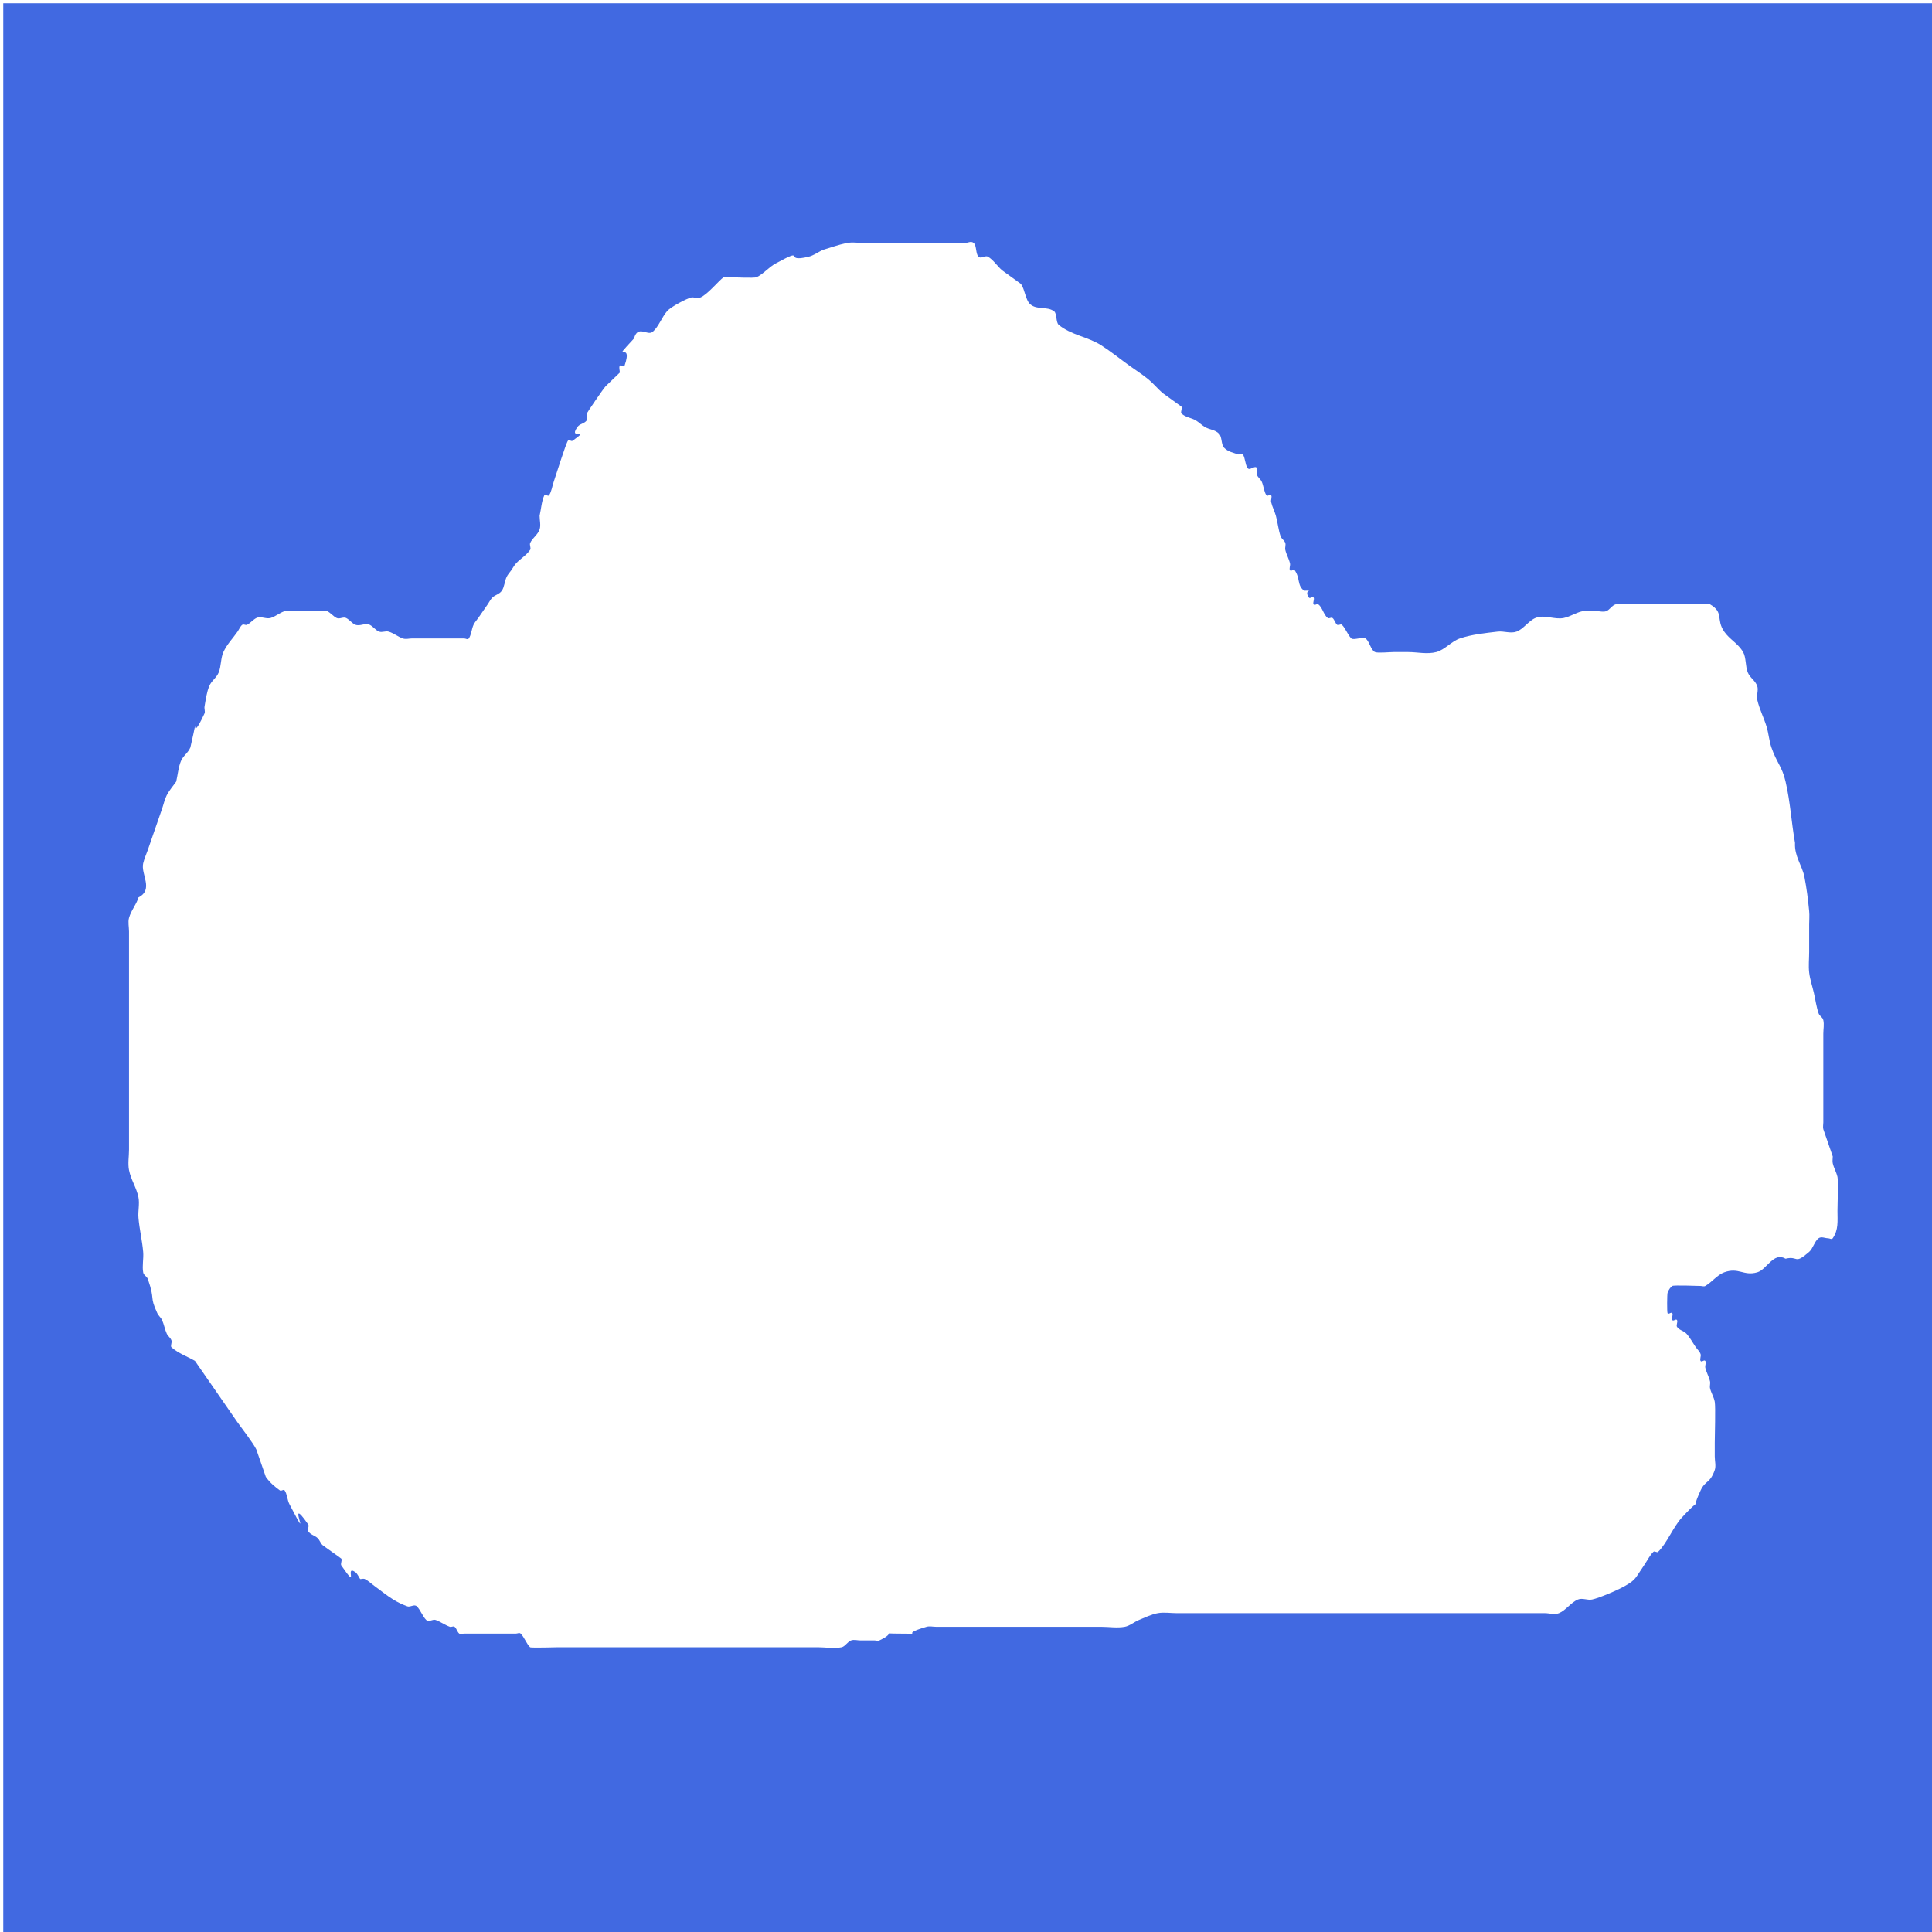 <?xml version="1.0" encoding="UTF-8" standalone="no"?>
<!-- Created with Inkscape (http://www.inkscape.org/) -->

<svg
   xmlns:dc="http://purl.org/dc/elements/1.1/"
   xmlns:cc="http://creativecommons.org/ns#"
   xmlns:rdf="http://www.w3.org/1999/02/22-rdf-syntax-ns#"
   xmlns:svg="http://www.w3.org/2000/svg"
   xmlns="http://www.w3.org/2000/svg"
   xmlns:sodipodi="http://sodipodi.sourceforge.net/DTD/sodipodi-0.dtd"
   xmlns:inkscape="http://www.inkscape.org/namespaces/inkscape"
   width="256"
   height="256"
   id="svg3385"
   version="1.1"
   inkscape:version="0.48.2 r9819"
   sodipodi:docname="Cloud1.svg"
   inkscape:export-filename="E:\Proyectos\2dDevelopment\FakeMario\FakeMario-android\assets\data\layers\Layer21.png"
   inkscape:export-xdpi="90"
   inkscape:export-ydpi="90">
  <defs
     id="defs3387">
    <filter
       inkscape:collect="always"
       id="filter3809"
       x="-0.071"
       width="1.141"
       y="-0.151"
       height="1.303"
       color-interpolation-filters="sRGB">
      <feGaussianBlur
         inkscape:collect="always"
         stdDeviation="11.95"
         id="feGaussianBlur3811" />
    </filter>
    <filter
       inkscape:collect="always"
       id="filter3809-3"
       x="-0.071"
       width="1.141"
       y="-0.151"
       height="1.303"
       color-interpolation-filters="sRGB">
      <feGaussianBlur
         inkscape:collect="always"
         stdDeviation="11.95"
         id="feGaussianBlur3811-9" />
    </filter>
    <filter
       inkscape:collect="always"
       id="filter3809-0"
       x="-0.071"
       width="1.141"
       y="-0.151"
       height="1.303"
       color-interpolation-filters="sRGB">
      <feGaussianBlur
         inkscape:collect="always"
         stdDeviation="11.95"
         id="feGaussianBlur3811-1" />
    </filter>
    <filter
       inkscape:collect="always"
       id="filter3843"
       x="-0.075"
       width="1.151"
       y="-0.132"
       height="1.265"
       color-interpolation-filters="sRGB">
      <feGaussianBlur
         inkscape:collect="always"
         stdDeviation="15.259"
         id="feGaussianBlur3845" />
    </filter>
  </defs>
  <sodipodi:namedview
     id="base"
     pagecolor="#ffffff"
     bordercolor="#666666"
     borderopacity="1.0"
     inkscape:pageopacity="0.0"
     inkscape:pageshadow="2"
     inkscape:zoom="2.8"
     inkscape:cx="136.55932"
     inkscape:cy="137.15729"
     inkscape:document-units="px"
     inkscape:current-layer="layer1"
     showgrid="false"
     inkscape:window-width="1920"
     inkscape:window-height="1018"
     inkscape:window-x="-8"
     inkscape:window-y="-8"
     inkscape:window-maximized="1" />
  <g
     inkscape:label="Capa 1"
     inkscape:groupmode="layer"
     id="layer1"
     transform="translate(0,-796.362)">
    <rect
       style="fill:#4169e1;fill-opacity:1;stroke:none;display:inline"
       id="rect3005"
       width="256.455"
       height="256.185"
       x="0.433"
       y="796.794" />
    <path
       style="fill:#ffffff;fill-opacity:1;stroke:none;display:inline;filter:url(#filter3843)"
       d="m 821.347,523.408 c -2.237,-0.895 -4.645,-1.445 -6.71,-2.684 -0.384,-0.23 0.2,-0.942 0,-1.342 -0.283,-0.566 -0.991,-0.816 -1.342,-1.342 -0.555,-0.832 -0.787,-1.852 -1.342,-2.684 -0.351,-0.526 -0.991,-0.816 -1.342,-1.342 -2.345,-3.518 -0.502,-2.345 -2.684,-6.71 -0.283,-0.566 -1.189,-0.728 -1.342,-1.342 -0.326,-1.302 0.166,-2.695 0,-4.026 -0.283,-2.263 -1.059,-4.447 -1.342,-6.71 -0.166,-1.332 0.369,-2.736 0,-4.026 -0.55,-1.924 -2.135,-3.445 -2.684,-5.368 -0.369,-1.29 0,-2.684 0,-4.026 0,-1.789 0,-3.579 0,-5.368 0,-7.605 0,-15.21 0,-22.815 0,-4.026 0,-8.052 0,-12.079 0,-0.895 0,-1.789 0,-2.684 0,-0.895 -0.332,-1.853 0,-2.684 0.599,-1.498 2.049,-2.544 2.684,-4.026 4.425,-1.586 0.621,-4.546 1.342,-6.71 0.316,-0.949 0.895,-1.789 1.342,-2.684 0.895,-1.789 1.789,-3.579 2.684,-5.368 0.447,-0.895 0.895,-1.789 1.342,-2.684 0.447,-0.895 0.742,-1.884 1.342,-2.684 0.759,-1.012 1.789,-1.789 2.684,-2.684 0.447,-1.342 0.614,-2.813 1.342,-4.026 0.651,-1.085 2.033,-1.599 2.684,-2.684 3.115,-9.346 -0.886,0.659 4.026,-6.71 0.248,-0.372 -0.108,-0.908 0,-1.342 0.343,-1.372 0.614,-2.813 1.342,-4.026 0.651,-1.085 2.033,-1.599 2.684,-2.684 0.728,-1.213 0.557,-2.849 1.342,-4.026 1.053,-1.579 2.684,-2.684 4.026,-4.026 0.447,-0.447 0.776,-1.059 1.342,-1.342 0.4,-0.2 0.918,0.141 1.342,0 0.949,-0.316 1.735,-1.026 2.684,-1.342 1.273,-0.424 2.71,0.263 4.026,0 1.387,-0.277 2.639,-1.065 4.026,-1.342 0.877,-0.175 1.789,0 2.684,0 1.789,0 3.579,0 5.368,0 0.895,0 1.789,0 2.684,0 0.447,0 0.918,-0.141 1.342,0 0.949,0.316 1.735,1.026 2.684,1.342 0.849,0.283 1.835,-0.283 2.684,0 0.949,0.316 1.714,1.099 2.684,1.342 1.302,0.326 2.753,-0.424 4.026,0 0.949,0.316 1.714,1.099 2.684,1.342 0.868,0.217 1.807,-0.175 2.684,0 1.387,0.277 2.654,0.999 4.026,1.342 0.868,0.217 1.789,0 2.684,0 2.237,0 4.474,0 6.71,0 2.684,0 5.368,0 8.052,0 0.447,0 1.026,0.316 1.342,0 0.707,-0.707 0.787,-1.852 1.342,-2.684 0.351,-0.526 0.895,-0.895 1.342,-1.342 0.895,-0.895 1.789,-1.789 2.684,-2.684 0.447,-0.447 0.816,-0.991 1.342,-1.342 0.832,-0.555 1.977,-0.635 2.684,-1.342 0.707,-0.707 0.787,-1.852 1.342,-2.684 0.351,-0.526 0.895,-0.895 1.342,-1.342 0.447,-0.447 0.836,-0.962 1.342,-1.342 1.29,-0.968 2.886,-1.544 4.026,-2.684 0.316,-0.316 -0.248,-0.97 0,-1.342 0.702,-1.053 2.118,-1.552 2.684,-2.684 0.4,-0.8 0,-1.789 0,-2.684 0.447,-1.342 0.557,-2.849 1.342,-4.026 0.248,-0.372 1.026,0.316 1.342,0 0.707,-0.707 0.895,-1.789 1.342,-2.684 0.569,-1.139 3.41,-7.436 4.026,-8.052 0.316,-0.316 0.942,0.2 1.342,0 5.585,-2.793 -1.435,0.093 1.342,-2.684 0.707,-0.707 1.977,-0.635 2.684,-1.342 0.316,-0.316 -0.248,-0.97 0,-1.342 0.148,-0.222 4.57,-4.77 5.368,-5.368 1.342,-0.895 2.684,-1.789 4.026,-2.684 0,-0.447 -0.316,-1.026 0,-1.342 0.316,-0.316 1.142,0.4 1.342,0 2.691,-5.381 -4.438,-0.027 2.684,-5.368 1.133,-2.803 3.787,-0.393 5.368,-1.342 1.627,-0.977 2.544,-2.841 4.026,-4.026 1.193,-0.954 5.633,-2.469 6.71,-2.684 0.877,-0.175 1.816,0.217 2.684,0 2.009,-0.502 5.267,-3.305 6.71,-4.026 0.4,-0.2 0.895,0 1.342,0 1.139,0 7.313,0.247 8.052,0 1.898,-0.633 3.495,-1.982 5.368,-2.684 9.123,-3.421 1.739,-0.066 9.395,-1.342 1.395,-0.233 2.684,-0.895 4.026,-1.342 2.237,-0.447 4.452,-1.019 6.71,-1.342 1.772,-0.253 3.579,0 5.368,0 5.368,0 10.737,0 16.105,0 3.131,0 6.263,0 9.395,0 0.895,0 1.789,0 2.684,0 0.895,0 1.94,-0.496 2.684,0 0.832,0.555 0.51,2.129 1.342,2.684 0.745,0.496 1.853,-0.332 2.684,0 1.498,0.599 2.643,1.854 4.026,2.684 0.232,0.139 5.32,2.636 5.368,2.684 1.141,1.141 1.284,3.226 2.684,4.026 1.98,1.132 4.67,0.322 6.71,1.342 0.895,0.447 0.473,2.188 1.342,2.684 3.523,2.013 8.304,2.349 12.079,4.026 2.742,1.219 5.368,2.684 8.052,4.026 1.789,0.895 3.631,1.692 5.368,2.684 1.401,0.8 2.643,1.854 4.026,2.684 0.232,0.139 5.32,2.636 5.368,2.684 0.316,0.316 -0.372,1.094 0,1.342 1.177,0.785 2.713,0.817 4.026,1.342 0.929,0.372 1.755,0.971 2.684,1.342 1.313,0.525 2.894,0.493 4.026,1.342 0.8,0.6 0.542,2.084 1.342,2.684 1.132,0.849 2.654,0.999 4.026,1.342 0.434,0.108 1.026,-0.316 1.342,0 0.707,0.707 0.635,1.977 1.342,2.684 0.633,0.633 2.051,-0.633 2.684,0 0.316,0.316 -0.2,0.942 0,1.342 0.283,0.566 0.991,0.816 1.342,1.342 0.555,0.832 0.635,1.977 1.342,2.684 0.316,0.316 1.026,-0.316 1.342,0 0.316,0.316 -0.141,0.918 0,1.342 0.316,0.949 0.971,1.755 1.342,2.684 0.525,1.313 0.709,2.761 1.342,4.026 0.283,0.566 1.059,0.776 1.342,1.342 0.2,0.4 -0.141,0.918 0,1.342 0.316,0.949 1.026,1.735 1.342,2.684 0.141,0.424 -0.316,1.026 0,1.342 0.316,0.316 1.026,-0.316 1.342,0 1.635,1.635 0.629,2.998 2.684,4.026 3.579,0 -0.447,-0.447 1.342,1.342 0.316,0.316 1.026,-0.316 1.342,0 0.316,0.316 -0.316,1.026 0,1.342 0.316,0.316 0.942,-0.2 1.342,0 1.132,0.566 1.552,2.118 2.684,2.684 0.4,0.2 0.942,-0.2 1.342,0 0.566,0.283 0.776,1.059 1.342,1.342 0.4,0.2 0.97,-0.248 1.342,0 1.053,0.702 1.631,1.982 2.684,2.684 0.585,0.39 3.318,-0.354 4.026,0 1.132,0.566 1.484,2.284 2.684,2.684 0.722,0.24 4.232,0 5.368,0 1.342,0 2.684,0 4.026,0 2.684,0 5.412,0.48 8.052,0 2.37,-0.431 4.363,-2.142 6.71,-2.684 3.514,-0.811 7.142,-1.043 10.736,-1.342 1.783,-0.149 3.632,0.434 5.368,0 1.941,-0.485 3.445,-2.135 5.368,-2.684 2.581,-0.737 5.395,0.38 8.052,0 1.826,-0.261 3.542,-1.081 5.368,-1.342 1.329,-0.19 2.684,0 4.026,0 0.895,0 1.816,0.217 2.684,0 0.97,-0.243 1.697,-1.178 2.684,-1.342 1.765,-0.294 3.579,0 5.368,0 4.026,0 8.052,0 12.079,0 1.353,0 8.796,-0.239 9.395,0 4.022,1.609 1.62,2.962 4.026,5.368 1.582,1.582 3.936,2.308 5.368,4.026 0.906,1.087 0.614,2.813 1.342,4.026 0.651,1.085 2.118,1.552 2.684,2.684 0.4,0.8 -0.283,1.835 0,2.684 0.633,1.898 1.896,3.529 2.684,5.368 0.557,1.3 0.709,2.761 1.342,4.026 1.531,3.063 3.022,3.697 4.026,6.71 1.378,4.133 1.62,7.824 2.684,12.079 -0.198,2.666 2.022,4.394 2.684,6.71 0.627,2.193 1.02,4.452 1.342,6.71 0.127,0.886 0,1.789 0,2.684 0,1.789 0,3.579 0,5.368 0,1.342 -0.221,2.702 0,4.026 0.233,1.395 0.895,2.684 1.342,4.026 0.447,1.342 0.709,2.761 1.342,4.026 0.283,0.566 1.142,0.742 1.342,1.342 0.283,0.849 0,1.789 0,2.684 0,1.789 0,3.579 0,5.368 0,3.131 0,6.263 0,9.394 0,0.895 0,1.789 0,2.684 0,0.447 -0.166,0.927 0,1.342 0.895,1.789 1.79,3.579 2.684,5.368 0,0.447 -0.141,0.918 0,1.342 0.316,0.949 1.026,1.735 1.342,2.684 0.289,0.868 0,5.245 0,6.71 0,1.994 0.327,3.7 -1.342,5.368 -0.316,0.316 -0.895,0 -1.342,0 -0.895,0 -1.884,-0.4 -2.684,0 -1.132,0.566 -1.599,2.033 -2.684,2.684 -4.368,2.621 -2.932,0.712 -6.71,1.342 -3.463,-1.388 -5.278,2.129 -8.053,2.684 -3.914,0.783 -5.219,-1.044 -9.395,0 -1.941,0.485 -3.511,1.941 -5.368,2.684 -0.415,0.166 -0.895,0 -1.342,0 -0.565,0 -7.653,-0.2 -8.052,0 -0.566,0.283 -1.059,0.776 -1.342,1.342 -0.138,0.275 -0.189,3.837 0,4.026 0.316,0.316 1.026,-0.316 1.342,0 0.316,0.316 -0.316,1.026 0,1.342 0.316,0.316 1.026,-0.316 1.342,0 0.316,0.316 -0.316,1.026 0,1.342 0.707,0.707 1.884,0.742 2.684,1.342 1.012,0.759 1.789,1.789 2.684,2.684 0.447,0.447 1.059,0.776 1.342,1.342 0.2,0.4 -0.316,1.026 0,1.342 0.316,0.316 1.026,-0.316 1.342,0 0.316,0.316 -0.141,0.918 0,1.342 0.316,0.949 1.026,1.735 1.342,2.684 0.141,0.424 -0.141,0.918 0,1.342 0.316,0.949 1.099,1.714 1.342,2.684 0.264,1.056 0,6.657 0,8.052 0,0.895 0,1.789 0,2.684 0,0.895 0.4,1.884 0,2.684 -1.342,2.684 -2.684,2.013 -4.026,4.026 -3.774,5.661 2.248,-0.344 -5.368,5.368 -2.412,1.809 -4.248,5.069 -6.71,6.71 -0.372,0.248 -0.97,-0.248 -1.342,0 -1.053,0.702 -1.79,1.789 -2.684,2.684 -2.587,2.587 -2.188,2.754 -5.368,4.026 -2.124,0.85 -7.415,2.401 -9.394,2.684 -1.329,0.19 -2.736,-0.369 -4.026,0 -1.924,0.55 -3.445,2.135 -5.368,2.684 -1.29,0.369 -2.684,0 -4.026,0 -2.764,0 -11.513,0 -13.421,0 -14.763,0 -29.526,0 -44.288,0 -12.079,0 -24.157,0 -36.236,0 -3.579,0 -7.158,0 -10.737,0 -1.789,0 -3.593,-0.222 -5.368,0 -1.83,0.229 -3.595,0.835 -5.368,1.342 -1.36,0.389 -2.623,1.167 -4.026,1.342 -2.22,0.277 -4.473,0 -6.71,0 -1.789,0 -3.579,0 -5.368,0 -7.158,0 -14.315,0 -21.473,0 -4.921,0 -9.842,0 -14.763,0 -1.79,0 -3.579,0 -5.368,0 -0.895,0 -1.807,-0.175 -2.684,0 -8.832,1.766 0.74,1.342 -8.052,1.342 -5.243,0 -0.142,-0.4 -5.368,1.342 -0.424,0.141 -0.895,0 -1.342,0 -1.342,0 -2.684,0 -4.026,0 -0.895,0 -1.816,-0.217 -2.684,0 -0.97,0.243 -1.694,1.201 -2.684,1.342 -2.214,0.316 -4.474,0 -6.71,0 -4.474,0 -8.947,0 -13.421,0 -13.421,0 -26.841,0 -40.262,0 -6.71,0 -13.421,0 -20.131,0 -0.468,0 -7.822,0.154 -8.052,0 -1.053,-0.702 -1.631,-1.982 -2.684,-2.684 -0.372,-0.248 -0.895,0 -1.342,0 -0.895,0 -1.789,0 -2.684,0 -3.131,0 -6.263,0 -9.395,0 -0.895,0 -1.789,0 -2.684,0 -0.447,0 -0.942,0.2 -1.342,0 -0.566,-0.283 -0.776,-1.059 -1.342,-1.342 -0.4,-0.2 -0.908,0.108 -1.342,0 -1.372,-0.343 -2.654,-0.999 -4.026,-1.342 -0.868,-0.217 -1.94,0.496 -2.684,0 -1.053,-0.702 -1.631,-1.982 -2.684,-2.684 -0.744,-0.496 -1.816,0.217 -2.684,0 -1.372,-0.343 -2.726,-0.785 -4.026,-1.342 -1.839,-0.788 -3.579,-1.789 -5.368,-2.684 -0.895,-0.447 -1.735,-1.026 -2.684,-1.342 -0.424,-0.141 -0.895,0 -1.342,0 -0.447,-0.447 -0.776,-1.059 -1.342,-1.342 -3.305,-1.653 1.212,3.896 -4.026,-1.342 -0.316,-0.316 0.316,-1.026 0,-1.342 -0.086,-0.086 -5.118,-2.517 -5.368,-2.684 -0.526,-0.351 -0.816,-0.991 -1.342,-1.342 -0.832,-0.555 -1.977,-0.635 -2.684,-1.342 -0.316,-0.316 0.316,-1.026 0,-1.342 -6.858,-6.858 1.872,5.627 -5.368,-4.026 -0.6,-0.8 -0.635,-1.977 -1.342,-2.684 -0.316,-0.316 -0.942,0.2 -1.342,0 -1.443,-0.721 -2.886,-1.544 -4.026,-2.684 -0.086,-0.086 -2.517,-5.118 -2.684,-5.368 -0.837,-1.256 -4.509,-4.509 -5.368,-5.368 -4.026,-4.026 -8.052,-8.052 -12.079,-12.079 z"
       id="path3841"
       inkscape:connector-curvature="0"
       transform="matrix(0.466,0,0,0.673,-356.898,624.441)" />
  </g>
</svg>
